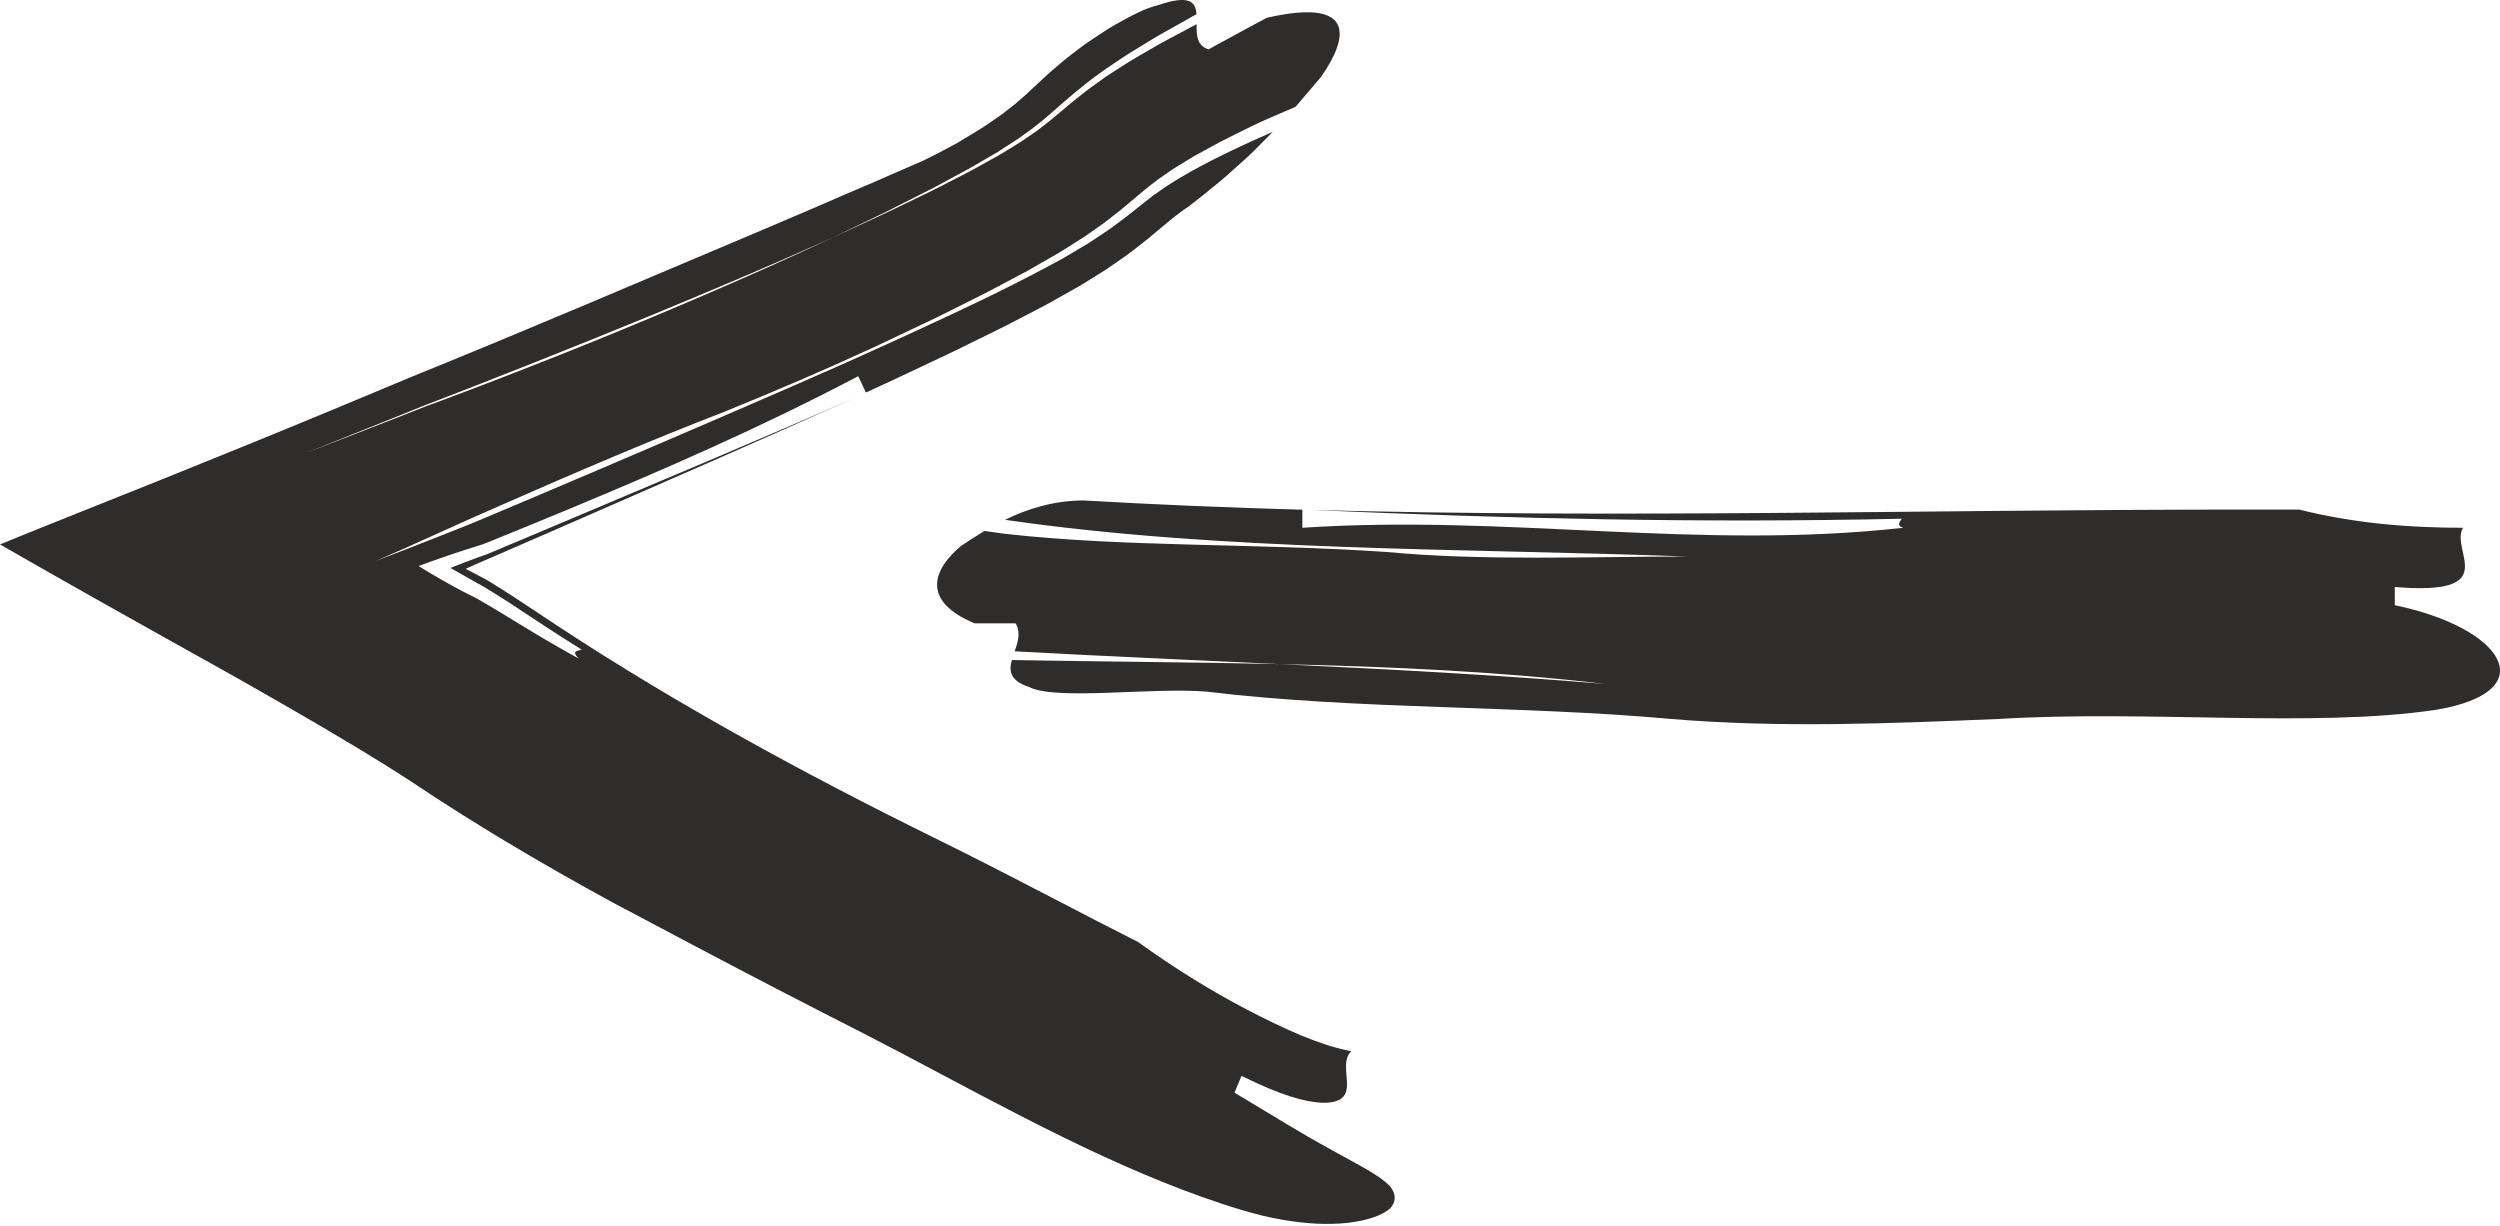 <?xml version="1.0" encoding="UTF-8"?>
<svg width="53px" height="26px" viewBox="0 0 53 26" version="1.1" xmlns="http://www.w3.org/2000/svg" xmlns:xlink="http://www.w3.org/1999/xlink">
    <title>icon_arrow_white_left</title>
    <g id="Page-1" stroke="none" stroke-width="1" fill="none" fill-rule="evenodd">
        <g id="icon_arrow_white_left" transform="translate(26.5, 12.973) rotate(-180) translate(-26.5, -12.973) translate(0, -0.001)" fill="#2E2D2C" fill-rule="nonzero">
            <path d="M32.129,14.691 C31.988,14.67 31.845,14.65 31.705,14.631 C29.099,14.341 26.494,14.438 23.599,14.245 C21.572,14.052 19.256,14.149 17.23,14.149 C22.033,14.326 27.08,14.259 31.694,14.927 C31.228,15.155 30.671,15.337 30.021,15.337 C28.46,15.247 26.919,15.184 25.39,15.141 L25.39,14.758 C21.048,15.047 16.995,14.275 12.652,14.758 C12.807,14.809 12.715,14.888 12.683,14.95 C16.955,14.856 20.949,14.949 25.215,15.137 C18.591,14.956 12.205,15.144 5.415,15.144 L4.257,15.144 C3.1,14.854 1.941,14.758 0.784,14.758 C1.073,14.275 -0.085,13.31 2.231,13.503 L2.231,13.117 C-0.085,12.635 -0.954,11.284 1.363,10.898 C3.968,10.512 7.442,10.898 10.626,10.705 C12.942,10.609 15.258,10.512 17.574,10.705 C20.758,10.995 24.232,10.898 27.416,11.284 C28.574,11.381 30.601,11.091 31.18,11.381 C31.596,11.519 31.612,11.725 31.549,11.954 C29.645,11.92 27.748,11.91 25.871,11.868 C23.57,11.759 21.267,11.639 18.967,11.447 C21.217,11.712 23.527,11.815 25.871,11.868 C27.743,11.956 29.617,12.036 31.489,12.139 C31.42,12.336 31.355,12.541 31.469,12.732 L32.337,12.732 C33.496,13.214 33.205,13.89 32.627,14.372 C32.48,14.47 32.314,14.58 32.129,14.691 Z" id="Path"></path>
            <path d="M25.536,23.682 C25.739,23.595 25.943,23.507 26.144,23.42 C26.379,23.317 26.597,23.205 26.821,23.095 L27.155,22.927 L27.471,22.754 L27.63,22.667 L27.709,22.623 C27.735,22.608 27.758,22.593 27.783,22.578 L28.076,22.398 C28.1,22.382 28.125,22.368 28.149,22.352 L28.216,22.306 L28.35,22.212 C28.442,22.152 28.527,22.084 28.614,22.017 C28.697,21.955 28.797,21.867 28.891,21.79 C29,21.698 29.109,21.607 29.217,21.515 C29.34,21.418 29.465,21.319 29.59,21.223 C29.718,21.133 29.846,21.043 29.975,20.953 C30.102,20.868 30.228,20.791 30.355,20.71 L30.546,20.591 L30.733,20.483 C30.857,20.412 30.982,20.34 31.107,20.268 L31.201,20.214 L31.294,20.165 L31.48,20.066 C31.604,20 31.729,19.934 31.853,19.868 L32.04,19.769 L32.226,19.675 C32.474,19.551 32.724,19.426 32.975,19.3 C33.1,19.236 33.225,19.178 33.351,19.118 C33.476,19.058 33.603,18.998 33.729,18.938 C33.982,18.818 34.234,18.696 34.491,18.578 C35.521,18.102 36.568,17.654 37.652,17.214 C39.18,16.625 40.786,15.937 42.385,15.234 C42.585,15.146 42.785,15.058 42.985,14.97 C43.087,14.924 43.189,14.878 43.292,14.832 C43.491,14.742 43.69,14.652 43.888,14.563 C44.28,14.386 44.656,14.216 45.031,14.055 C44.539,14.243 44.079,14.423 43.635,14.598 C43.419,14.684 43.202,14.77 42.985,14.856 C42.547,15.041 42.107,15.226 41.668,15.412 C39.858,16.178 38.045,16.956 36.234,17.744 C36.008,17.844 35.782,17.943 35.555,18.042 L35.216,18.191 L34.875,18.344 C34.42,18.545 33.971,18.754 33.522,18.96 C32.621,19.374 31.727,19.794 30.811,20.283 C30.695,20.345 30.581,20.407 30.466,20.469 C30.349,20.538 30.232,20.608 30.114,20.678 L29.938,20.783 C29.879,20.819 29.819,20.861 29.759,20.9 L29.58,21.02 C29.52,21.06 29.46,21.099 29.402,21.143 L29.227,21.274 L29.097,21.372 L29.058,21.403 C28.957,21.482 28.856,21.563 28.756,21.643 L28.56,21.796 L28.501,21.838 L28.384,21.921 C28.345,21.949 28.306,21.977 28.266,22.002 C27.638,22.412 26.826,22.798 26.017,23.152 C26.084,23.085 26.151,23.017 26.22,22.947 C26.287,22.877 26.356,22.808 26.427,22.739 C26.498,22.669 26.571,22.6 26.648,22.532 C26.686,22.498 26.724,22.464 26.763,22.429 C26.783,22.412 26.802,22.395 26.822,22.378 C26.841,22.361 26.859,22.344 26.878,22.327 C26.952,22.259 27.029,22.191 27.109,22.124 C27.148,22.091 27.189,22.058 27.23,22.025 C27.271,21.992 27.314,21.96 27.35,21.928 C27.497,21.8 27.671,21.676 27.813,21.561 C27.86,21.528 27.909,21.498 27.955,21.463 L28.093,21.357 L28.127,21.331 C28.139,21.322 28.149,21.315 28.164,21.302 L28.246,21.234 L28.415,21.093 L28.624,20.919 L28.676,20.875 C28.694,20.861 28.715,20.844 28.735,20.829 L28.855,20.735 C28.936,20.673 29.015,20.608 29.097,20.549 L29.342,20.377 L29.466,20.292 C29.506,20.263 29.548,20.234 29.587,20.211 L29.824,20.063 L30.062,19.916 C30.081,19.904 30.102,19.891 30.12,19.88 L30.177,19.848 L30.291,19.784 C30.443,19.698 30.595,19.613 30.746,19.528 C30.823,19.484 30.895,19.449 30.969,19.409 L31.19,19.294 C31.337,19.217 31.484,19.141 31.631,19.065 C31.777,18.99 31.92,18.922 32.065,18.85 C32.21,18.779 32.354,18.708 32.498,18.637 L32.714,18.53 L32.929,18.428 C33.501,18.159 34.067,17.886 34.643,17.626 C34.684,17.714 34.764,17.886 34.805,17.972 C36.873,16.884 38.934,15.988 40.998,15.13 C41.514,14.917 42.029,14.705 42.545,14.496 L42.739,14.418 L42.751,14.413 L42.757,14.411 L42.758,14.411 L42.765,14.408 L42.777,14.405 L42.803,14.396 L42.909,14.363 L43.133,14.292 C43.287,14.242 43.451,14.188 43.621,14.128 L43.881,14.037 L44.012,13.989 L44.079,13.964 L44.112,13.952 L44.12,13.948 C44.122,13.948 44.127,13.946 44.123,13.945 L44.11,13.937 C43.84,13.769 43.51,13.577 43.18,13.405 C43.098,13.363 43.016,13.321 42.936,13.281 C42.926,13.276 42.916,13.272 42.905,13.266 L42.889,13.258 L42.861,13.242 C42.795,13.204 42.728,13.165 42.66,13.124 C42.525,13.043 42.391,12.966 42.252,12.879 C42.121,12.799 41.989,12.719 41.857,12.638 C41.733,12.564 41.61,12.489 41.486,12.415 C41.235,12.27 40.985,12.123 40.729,11.985 C40.905,12.158 40.742,12.147 40.667,12.173 C40.912,12.325 41.152,12.481 41.393,12.636 C41.643,12.801 41.892,12.965 42.141,13.129 L42.243,13.196 L42.543,13.385 L42.642,13.446 L42.73,13.501 C42.743,13.51 42.757,13.515 42.767,13.521 C42.813,13.547 42.858,13.572 42.903,13.597 C43.086,13.699 43.271,13.804 43.441,13.901 L43.449,13.906 C43.451,13.907 43.45,13.907 43.448,13.908 L43.444,13.909 L43.426,13.916 L43.391,13.93 L43.321,13.958 L43.18,14.013 C43.087,14.049 42.995,14.084 42.905,14.116 L42.774,14.163 L42.71,14.185 L42.679,14.196 L42.667,14.2 L42.644,14.21 L42.55,14.25 C42.047,14.461 41.544,14.673 41.04,14.886 C40.031,15.312 39.019,15.739 37.999,16.17 C36.978,16.605 35.95,17.043 34.904,17.504 C36.956,16.578 38.973,15.702 40.987,14.822 C41.49,14.603 41.992,14.384 42.494,14.166 L42.789,14.039 L42.965,13.962 L43.05,13.923 L43.092,13.904 L43.113,13.895 L43.123,13.89 C43.123,13.89 43.129,13.889 43.126,13.888 L43.121,13.885 L42.876,13.756 L42.759,13.694 L42.702,13.664 L42.674,13.649 C42.669,13.646 42.666,13.643 42.659,13.641 C42.656,13.64 42.653,13.638 42.651,13.636 L42.646,13.633 L42.616,13.614 C42.53,13.561 42.441,13.505 42.353,13.449 L42.222,13.366 L42.156,13.324 L42.088,13.279 L41.817,13.101 L41.581,12.944 C41.272,12.736 40.959,12.533 40.645,12.331 C40.017,11.928 39.378,11.536 38.73,11.154 C37.435,10.39 36.103,9.664 34.738,8.962 C34.567,8.875 34.396,8.788 34.225,8.7 C34.053,8.614 33.881,8.527 33.709,8.441 C33.356,8.266 33.004,8.091 32.65,7.915 C31.925,7.552 31.213,7.183 30.506,6.816 C30.094,6.601 29.277,6.179 28.873,5.977 C28.126,5.438 27.36,4.959 26.575,4.549 C26.381,4.446 26.173,4.343 25.977,4.249 C25.781,4.155 25.59,4.069 25.404,3.991 C25.219,3.915 25.039,3.849 24.864,3.792 C24.689,3.737 24.52,3.694 24.354,3.66 C24.46,3.559 24.472,3.408 24.462,3.247 C24.453,3.086 24.421,2.919 24.469,2.787 C24.494,2.722 24.54,2.662 24.621,2.624 C24.662,2.605 24.712,2.589 24.772,2.579 C24.833,2.569 24.904,2.566 24.988,2.569 C25.156,2.579 25.373,2.616 25.652,2.705 C25.93,2.794 26.268,2.935 26.68,3.138 C26.717,3.049 26.792,2.871 26.829,2.782 C26.426,2.544 26.059,2.316 25.716,2.112 C25.374,1.907 25.057,1.724 24.768,1.566 C24.192,1.248 23.735,1.021 23.53,0.796 C23.442,0.685 23.412,0.574 23.446,0.467 C23.455,0.441 23.467,0.414 23.484,0.388 C23.492,0.375 23.501,0.362 23.511,0.349 C23.516,0.343 23.522,0.336 23.527,0.33 C23.535,0.323 23.542,0.317 23.55,0.311 C23.612,0.261 23.696,0.213 23.805,0.168 C24.02,0.083 24.336,0.011 24.747,0.002 C25.158,-0.011 25.66,0.041 26.214,0.17 C26.831,0.322 27.411,0.528 27.949,0.731 C28.506,0.944 29.069,1.184 29.631,1.443 C30.758,1.962 31.885,2.558 33.01,3.155 C33.573,3.454 34.135,3.753 34.698,4.041 C34.989,4.19 35.281,4.338 35.573,4.488 C35.869,4.641 36.167,4.794 36.464,4.947 C37.058,5.255 37.652,5.565 38.243,5.878 C38.835,6.191 39.423,6.503 40.005,6.811 C40.784,7.235 41.557,7.675 42.32,8.134 C42.511,8.248 42.701,8.365 42.89,8.483 C43.08,8.599 43.269,8.719 43.457,8.839 C43.645,8.958 43.832,9.08 44.019,9.204 L44.294,9.385 L44.529,9.537 L44.776,9.693 L44.902,9.772 L45.093,9.889 L45.228,9.973 L45.366,10.056 L45.643,10.222 L46.2,10.553 L47.043,11.042 L47.895,11.528 L48.468,11.85 C50.005,12.706 51.553,13.573 53,14.405 C52.871,14.459 52.729,14.515 52.593,14.571 L52.181,14.738 L51.356,15.069 C50.133,15.555 48.93,16.037 47.751,16.519 C47.161,16.759 46.575,17 45.994,17.241 C45.42,17.481 44.844,17.721 44.266,17.962 C43.044,18.457 41.814,18.97 40.588,19.486 C39.368,20.003 38.147,20.519 36.939,21.029 C36.641,21.156 36.343,21.283 36.047,21.409 C35.751,21.533 35.457,21.665 35.163,21.791 C35.016,21.854 34.87,21.916 34.723,21.979 C34.65,22.01 34.576,22.041 34.503,22.072 C34.431,22.104 34.36,22.136 34.288,22.167 C34.001,22.292 33.715,22.416 33.43,22.54 C33.232,22.636 33.017,22.747 32.793,22.869 C32.765,22.884 32.736,22.9 32.709,22.915 C32.682,22.931 32.655,22.947 32.628,22.963 C32.574,22.996 32.52,23.028 32.465,23.062 C32.41,23.095 32.354,23.129 32.298,23.163 C32.27,23.18 32.242,23.197 32.214,23.214 C32.186,23.232 32.157,23.249 32.132,23.267 C32.029,23.337 31.925,23.409 31.82,23.481 C31.765,23.517 31.72,23.554 31.674,23.59 L31.533,23.7 C31.485,23.735 31.442,23.774 31.398,23.813 C31.354,23.851 31.31,23.889 31.266,23.927 C31.166,24.02 31.067,24.113 30.968,24.205 C30.911,24.258 30.854,24.311 30.797,24.363 C30.77,24.388 30.735,24.418 30.704,24.446 C30.671,24.473 30.639,24.501 30.607,24.528 C30.543,24.583 30.48,24.639 30.416,24.69 C30.351,24.741 30.287,24.791 30.223,24.84 C30.158,24.889 30.095,24.937 30.033,24.984 C29.97,25.03 29.91,25.069 29.85,25.11 C29.73,25.191 29.613,25.267 29.501,25.339 C29.281,25.471 29.08,25.579 28.901,25.667 C28.856,25.689 28.813,25.709 28.772,25.728 C28.731,25.745 28.692,25.76 28.654,25.774 C28.578,25.802 28.509,25.824 28.447,25.838 C28.108,25.954 27.91,25.969 27.794,25.924 C27.677,25.877 27.643,25.772 27.634,25.647 L28.409,25.211 C28.495,25.164 28.581,25.108 28.667,25.057 L28.925,24.899 C29.011,24.846 29.097,24.797 29.183,24.737 L29.442,24.563 C29.528,24.505 29.614,24.45 29.699,24.384 C30.044,24.138 30.384,23.842 30.661,23.597 C30.727,23.54 30.795,23.479 30.861,23.424 L31.054,23.269 C31.085,23.242 31.119,23.218 31.153,23.194 L31.254,23.121 L31.355,23.048 C31.389,23.023 31.422,22.999 31.46,22.976 L31.679,22.835 L31.788,22.765 L31.842,22.729 L31.9,22.695 C32.055,22.605 32.21,22.514 32.365,22.424 C32.441,22.378 32.525,22.336 32.605,22.292 L33.089,22.03 L33.21,21.965 L33.335,21.902 C33.5,21.818 33.666,21.734 33.831,21.65 L34.079,21.525 L34.203,21.462 L34.329,21.401 C34.666,21.24 35.002,21.078 35.337,20.916 C36.167,20.541 37.008,20.177 37.856,19.821 C38.279,19.641 38.705,19.466 39.13,19.289 L40.409,18.767 C41.264,18.422 42.121,18.081 42.98,17.747 L43.625,17.497 L43.989,17.357 L44.038,17.338 L44.427,17.18 L46.548,16.332 C45.832,16.606 45.137,16.877 44.454,17.143 C44.292,17.207 44.129,17.271 43.966,17.335 C43.86,17.374 43.753,17.413 43.646,17.453 C43.433,17.533 43.219,17.614 43.005,17.694 C42.151,18.018 41.296,18.354 40.441,18.7 C40.014,18.873 39.587,19.05 39.159,19.228 C38.733,19.408 38.304,19.588 37.879,19.773 C37.026,20.141 36.177,20.52 35.338,20.915 L34.326,21.382 C34.156,21.459 33.993,21.542 33.826,21.621 L33.327,21.862 C33.159,21.941 33.001,22.027 32.838,22.11 C32.677,22.193 32.512,22.275 32.354,22.361 L31.885,22.621 C31.805,22.663 31.735,22.71 31.66,22.755 L31.439,22.89 C31.363,22.934 31.297,22.983 31.228,23.029 C31.16,23.077 31.09,23.122 31.022,23.171 L30.776,23.36 L30.725,23.402 L30.623,23.487 L30.407,23.667 C30.332,23.73 30.259,23.793 30.175,23.859 C30.093,23.924 30.012,23.989 29.93,24.052 L29.676,24.234 L29.55,24.325 C29.507,24.354 29.464,24.38 29.422,24.408 L29.166,24.572 L29.038,24.653 C28.996,24.679 28.953,24.703 28.911,24.728 L28.655,24.877 L28.399,25.025 C28.314,25.072 28.229,25.117 28.144,25.162 L27.632,25.435 C27.636,25.206 27.628,24.974 27.376,24.9 C27.376,24.9 27.326,24.931 27.242,24.976 C27.159,25.022 27.043,25.084 26.915,25.154 C26.658,25.292 26.351,25.463 26.144,25.57 C25.205,25.785 24.769,25.685 24.641,25.426 C24.513,25.167 24.692,24.75 24.988,24.325 C25.07,24.229 25.156,24.126 25.248,24.017 C25.294,23.964 25.341,23.908 25.39,23.852 C25.437,23.796 25.486,23.739 25.537,23.679 L25.536,23.682 Z" id="Path"></path>
        </g>
    </g>
</svg>